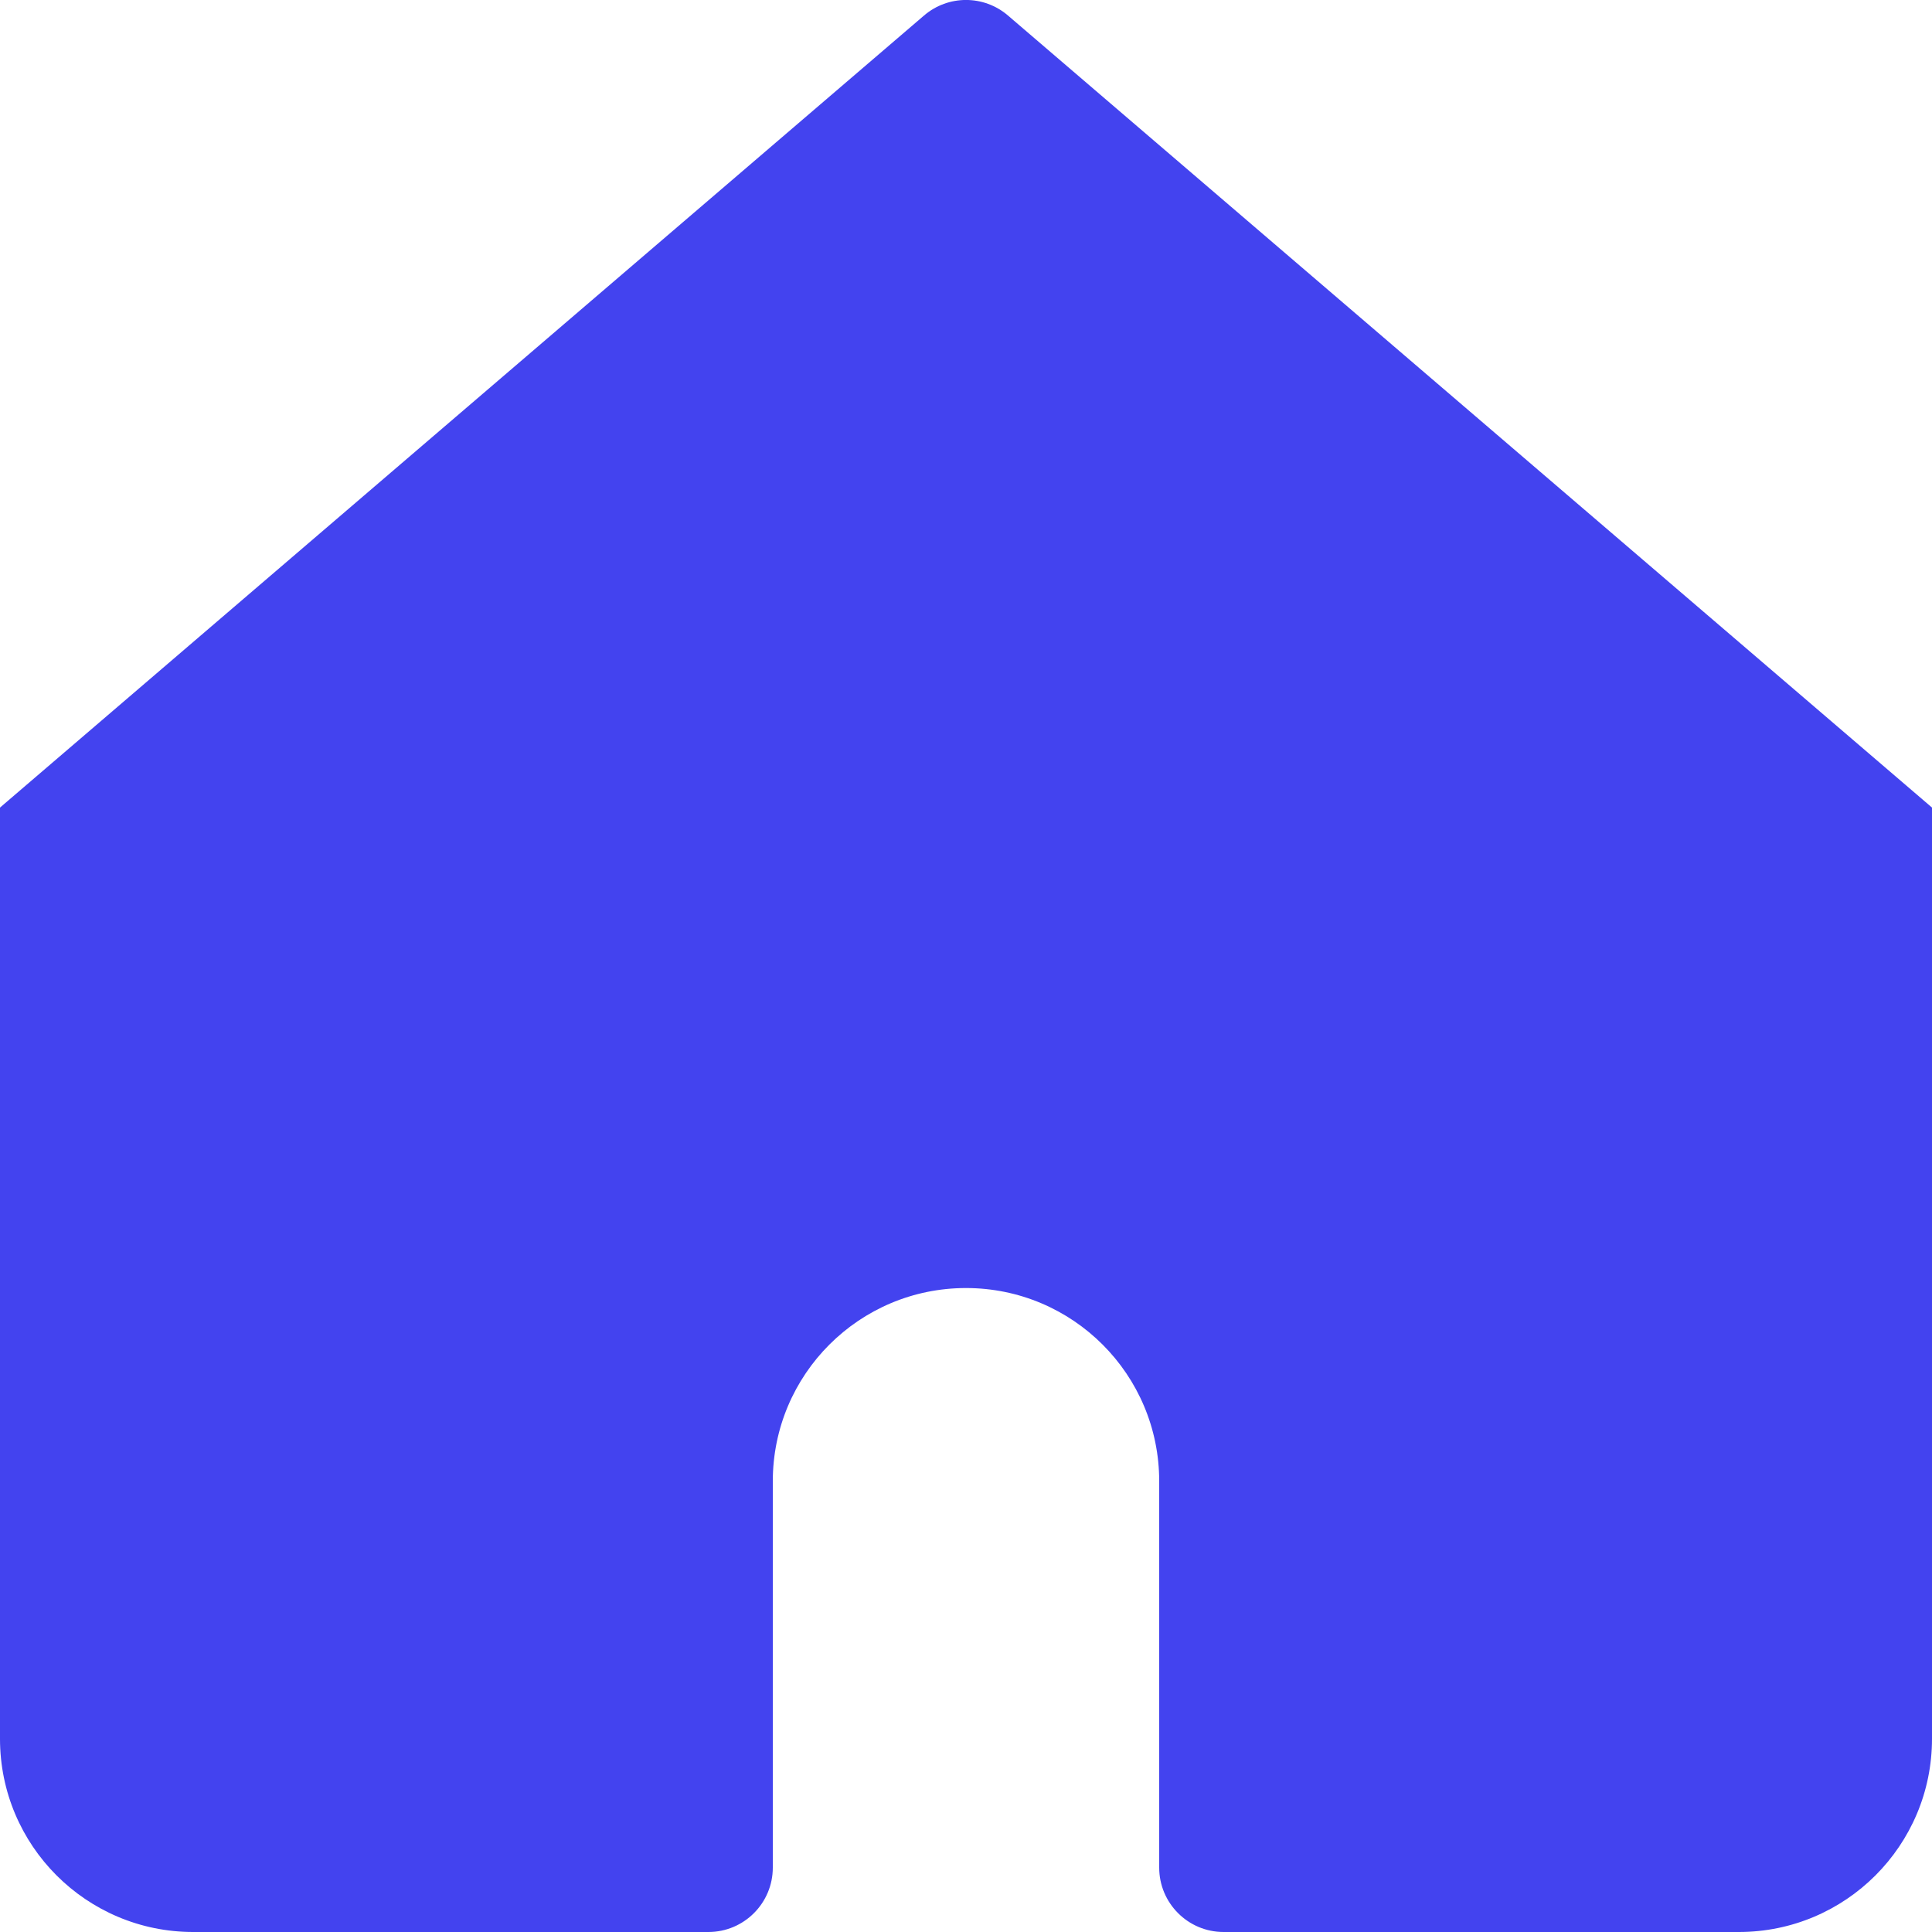 <svg width="16" height="16" viewBox="0 0 16 16" fill="none" xmlns="http://www.w3.org/2000/svg">
<path d="M8.347 0.128C8.147 -0.043 7.853 -0.043 7.653 0.128L0 6.688V14.4C0 15.284 0.716 16 1.6 16H5.867C6.161 16 6.4 15.761 6.4 15.467V12.267C6.4 11.383 7.116 10.667 8 10.667C8.884 10.667 9.6 11.383 9.6 12.267V15.467C9.6 15.761 9.839 16 10.133 16H14.4C15.284 16 16 15.284 16 14.4V6.688L8.347 0.128Z" fill="#4343EF"/>
</svg>
